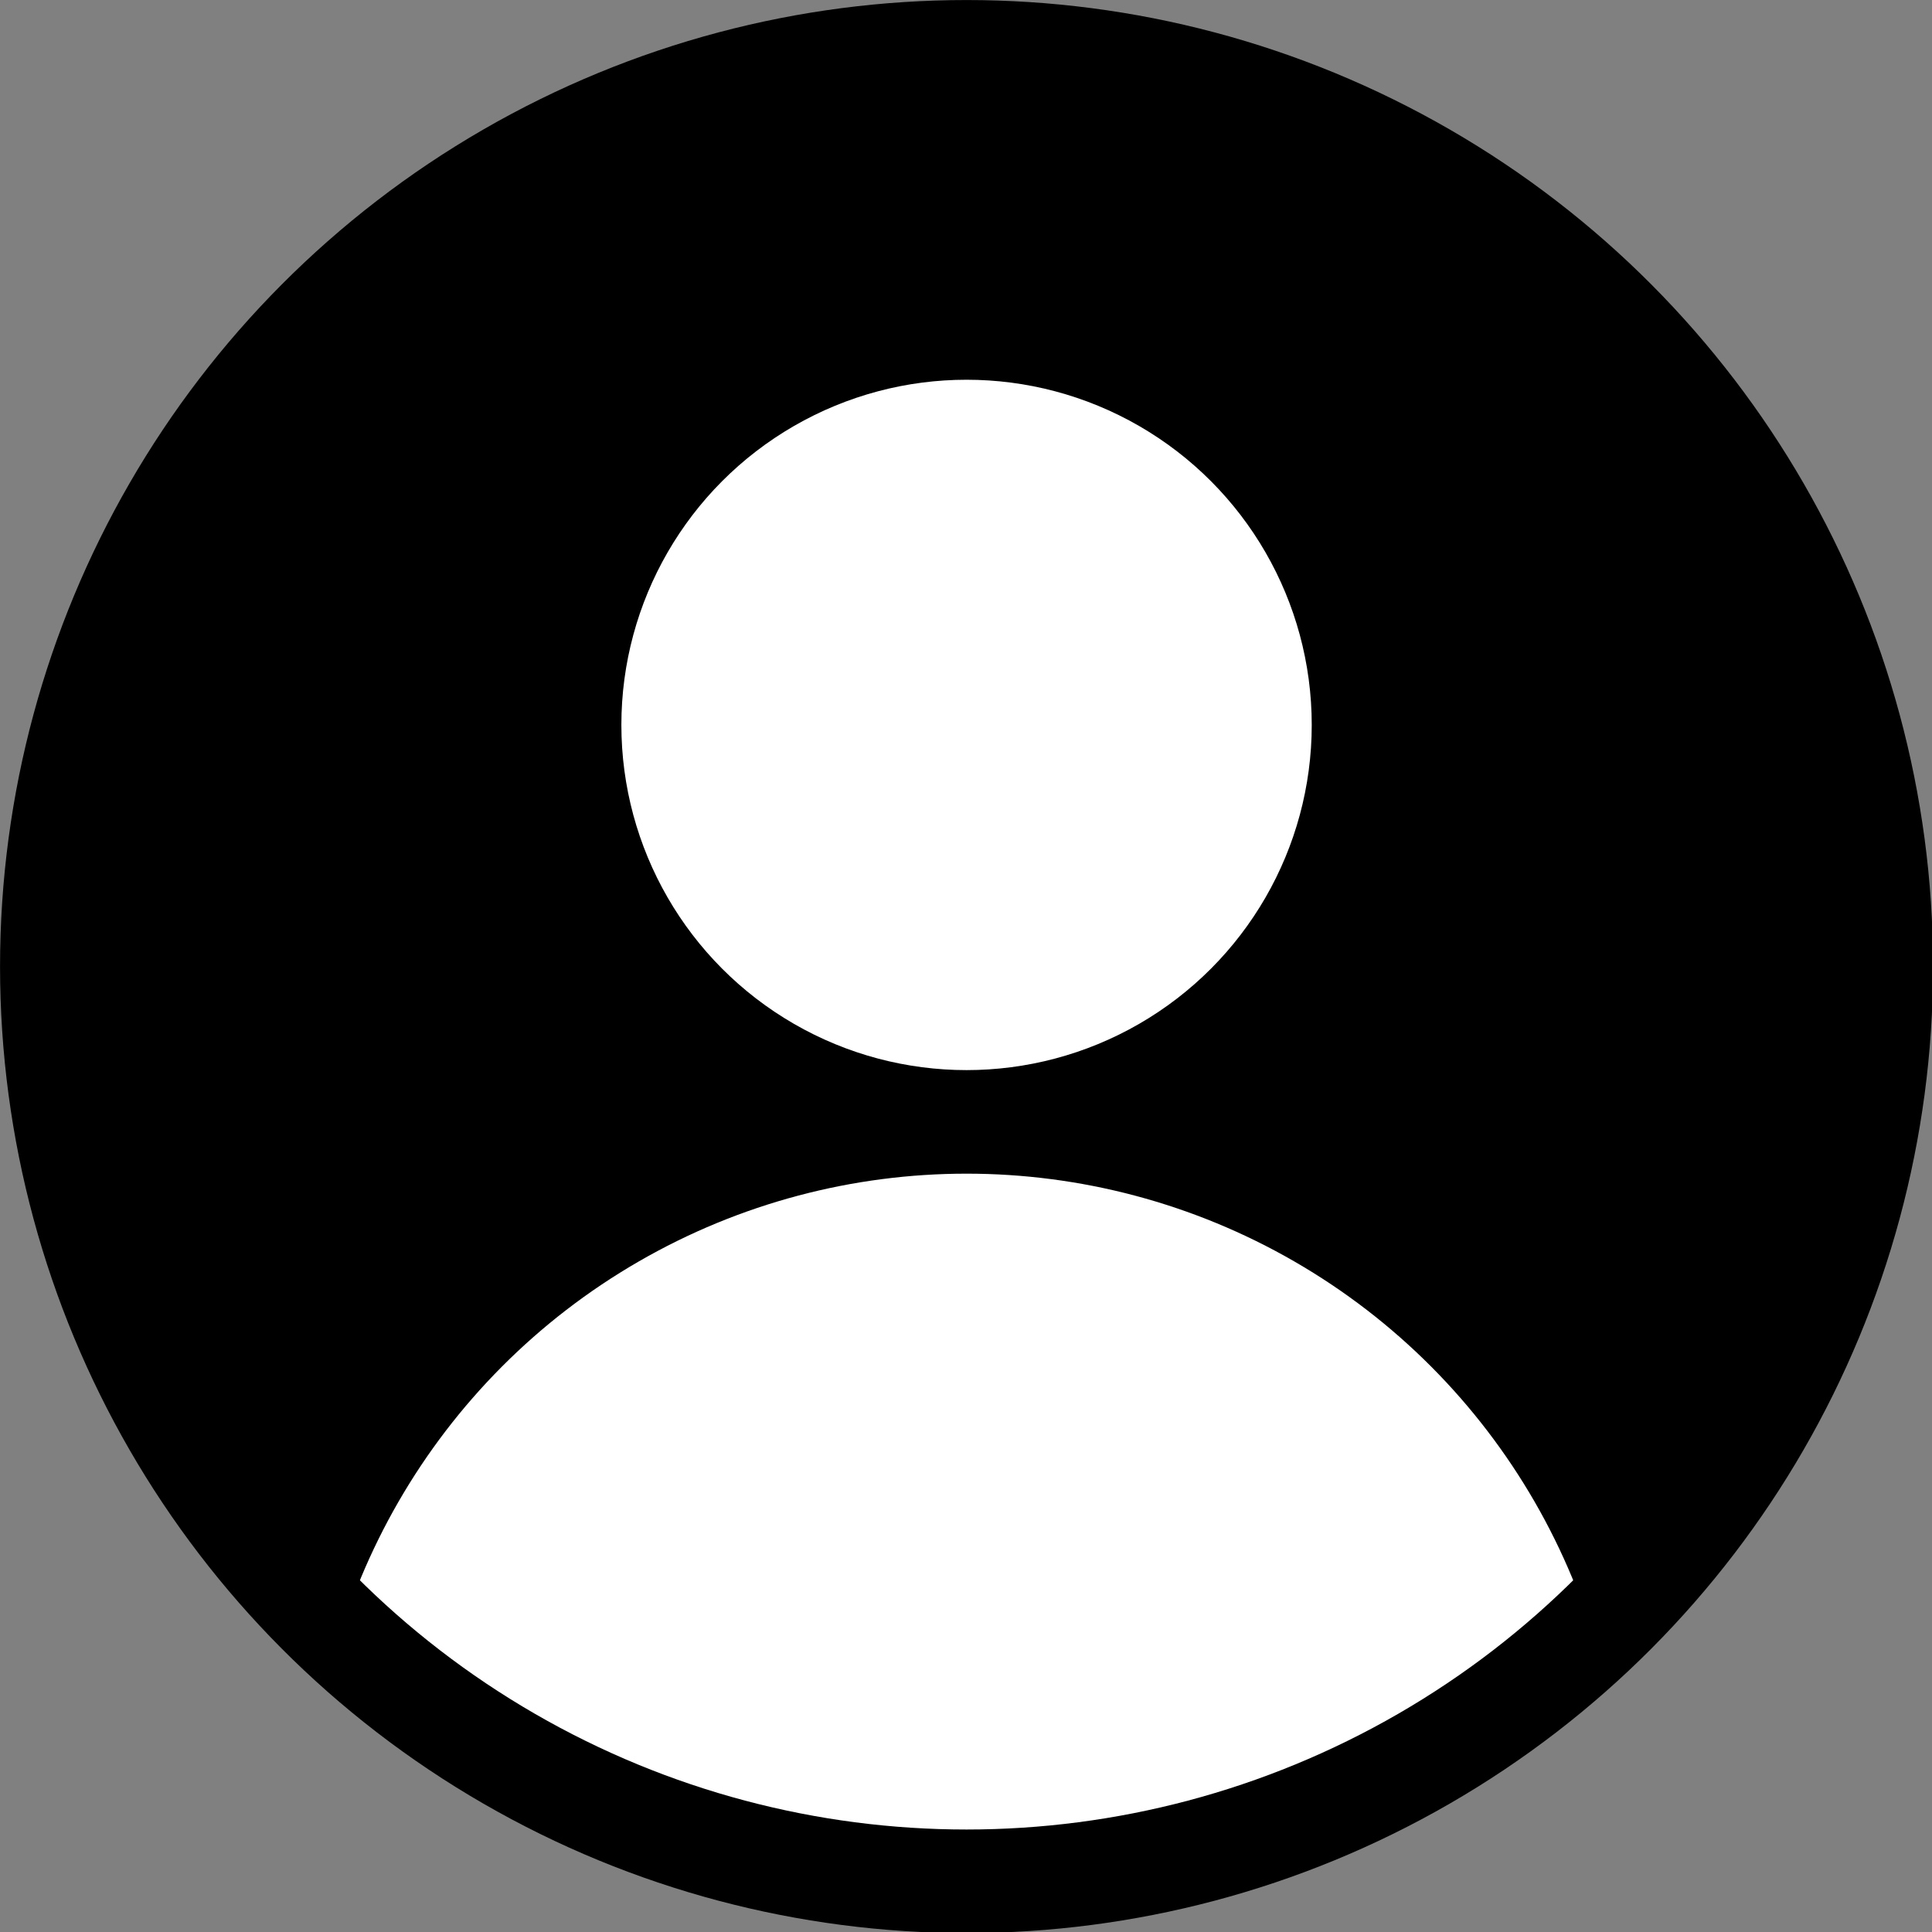 <?xml version="1.0" encoding="UTF-8" standalone="no"?>
<svg
   xmlns:dc="http://purl.org/dc/elements/1.1/"
   xmlns:cc="http://creativecommons.org/ns#"
   xmlns:rdf="http://www.w3.org/1999/02/22-rdf-syntax-ns#"
   xmlns:svg="http://www.w3.org/2000/svg"
   xmlns="http://www.w3.org/2000/svg"
   style="fill:#ffffff"
   id="svg15"
   height="150"
   width="150"
   version="1.1">
  <rect width="100%" height="100%" fill="#808080" stroke="none"/>
  <title
     id="title2">Abstract user icon</title>
  <defs
     id="defs7">
    <clipPath
       id="circular-border">
      <circle
         id="circle4"
         r="250"
         cy="300"
         cx="300" />
    </clipPath>
  </defs>
  <g
     transform="matrix(0.268,0,0,0.268,-5.357,-5.357)"
     id="g4499">
    <circle
       style="fill:#000000"
       cx="300"
       cy="300"
       r="280"
       id="circle9" />
    <circle
       cx="300"
       cy="230"
       r="100"
       id="circle11" />
    <circle
       cx="300"
       cy="550"
       r="190"
       clip-path="url(#circular-border)"
       id="circle13" />
  </g>
</svg>
